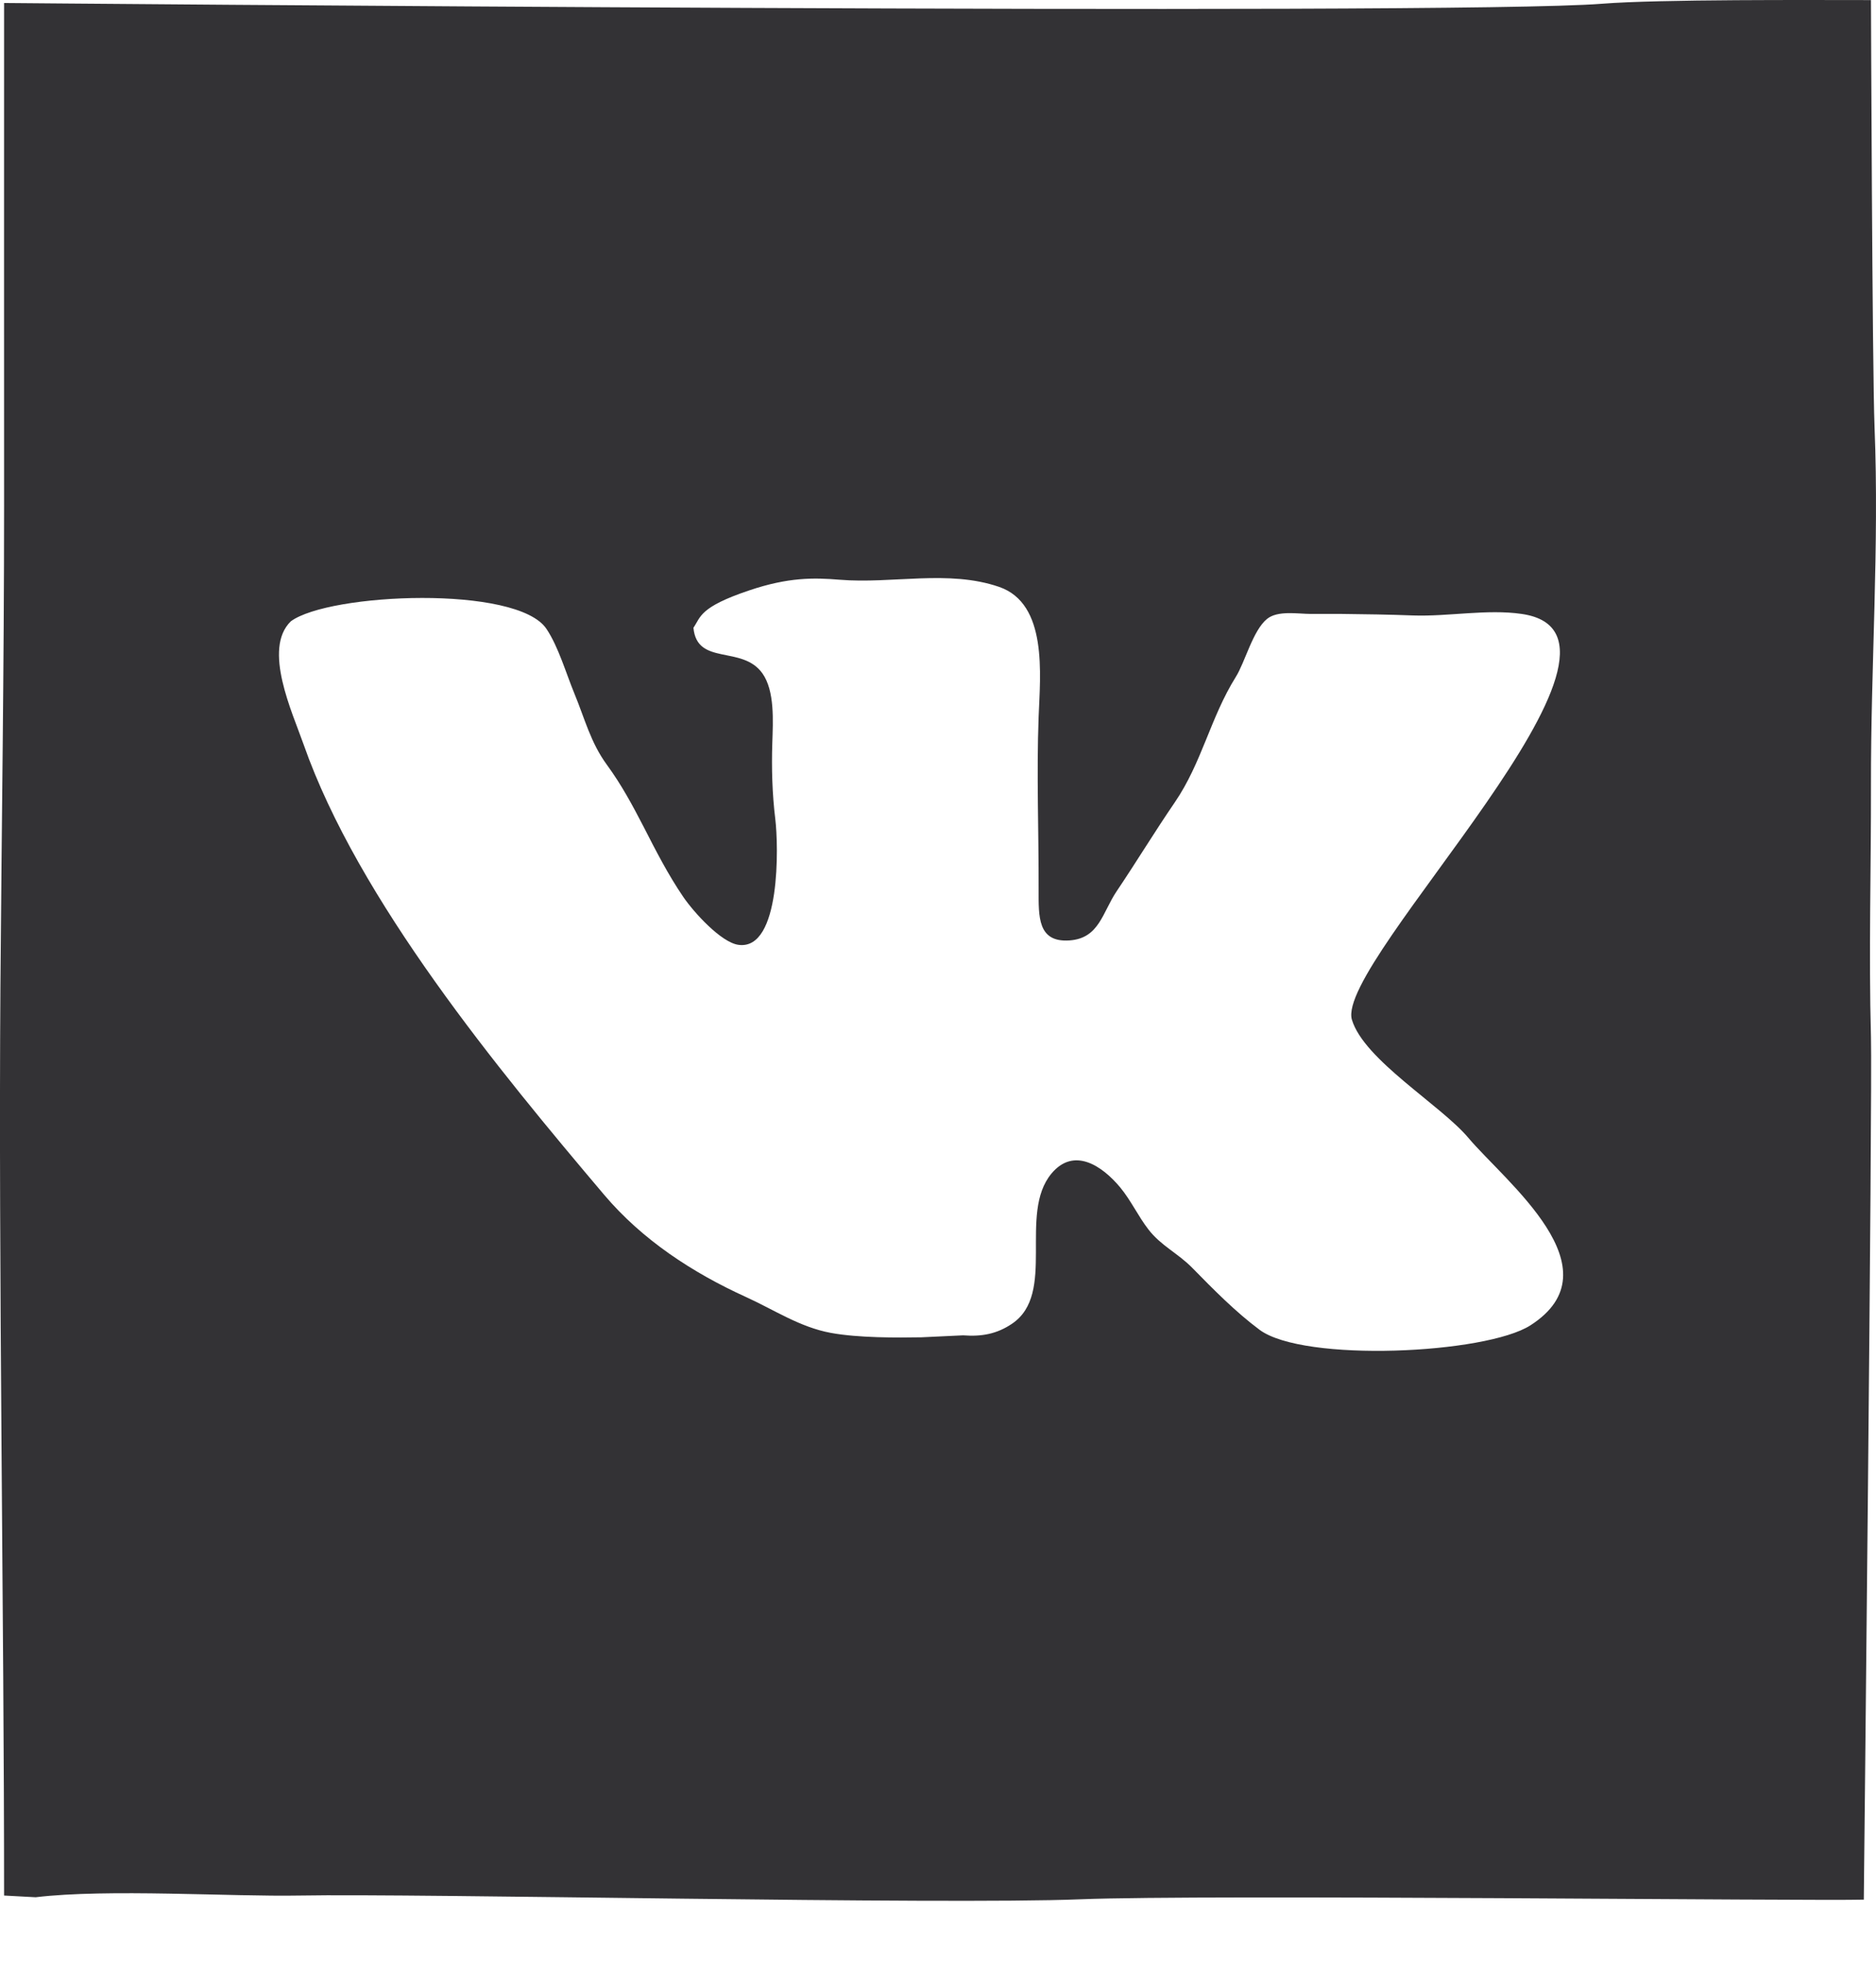 <svg width="22" height="23" viewBox="0 0 22 23" fill="none" xmlns="http://www.w3.org/2000/svg">
<path d="M21.941 9.207C21.938 7.818 22.039 6.404 21.983 5.008C21.956 4.318 21.941 0.001 21.941 0.001C21.248 0.001 19.465 -0.01 18.784 0.044C16.996 0.186 0.048 0.035 0.048 0.035C0.047 0.945 0.048 5.013 0.048 5.927C0.048 7.833 0.019 9.665 0.005 11.558C-0.019 14.833 0.048 19.014 0.048 22.224L0.418 22.244C1.263 22.142 2.713 22.239 3.513 22.224C4.911 22.198 11.048 22.333 12.668 22.268C14.139 22.209 21.254 22.29 21.857 22.272C21.857 22.272 21.959 12.789 21.941 12.159C21.914 11.163 21.943 10.192 21.941 9.207ZM17.947 15.539C17.422 15.875 15.288 15.975 14.771 15.591C14.488 15.38 14.229 15.117 13.983 14.866C13.811 14.691 13.615 14.606 13.468 14.415C13.347 14.259 13.264 14.076 13.137 13.922C12.922 13.664 12.592 13.445 12.33 13.76C11.937 14.234 12.393 15.166 11.868 15.52C11.692 15.639 11.514 15.673 11.294 15.656L10.807 15.679C10.521 15.684 10.068 15.687 9.742 15.627C9.379 15.56 9.079 15.357 8.751 15.208C8.128 14.925 7.534 14.54 7.083 14.006C5.853 12.553 4.201 10.554 3.56 8.727C3.428 8.351 3.079 7.608 3.41 7.285C3.859 6.952 6.065 6.857 6.409 7.374C6.549 7.584 6.637 7.891 6.735 8.129C6.858 8.426 6.925 8.705 7.118 8.968C7.288 9.201 7.414 9.435 7.546 9.69C7.693 9.977 7.833 10.252 8.013 10.516C8.135 10.695 8.458 11.052 8.662 11.078C9.16 11.143 9.129 9.906 9.092 9.604C9.056 9.312 9.047 9.003 9.057 8.708C9.065 8.456 9.087 8.101 8.941 7.895C8.703 7.56 8.174 7.811 8.132 7.36C8.22 7.232 8.201 7.119 8.786 6.922C9.246 6.767 9.543 6.772 9.846 6.797C10.465 6.848 11.121 6.676 11.717 6.881C12.288 7.078 12.199 7.907 12.18 8.404C12.155 9.082 12.182 9.744 12.18 10.433C12.18 10.746 12.167 11.051 12.541 11.026C12.891 11.002 12.927 10.7 13.094 10.451C13.327 10.105 13.54 9.753 13.777 9.407C14.096 8.94 14.193 8.416 14.492 7.937C14.6 7.766 14.692 7.392 14.858 7.257C14.983 7.154 15.222 7.198 15.373 7.198H15.733C16.009 7.201 16.291 7.205 16.574 7.216C16.983 7.23 17.44 7.139 17.845 7.198C19.593 7.45 15.649 11.274 15.854 11.956C15.996 12.427 16.895 12.955 17.22 13.341C17.652 13.854 18.979 14.878 17.947 15.539Z"  fill="#333235"/>
</svg>

